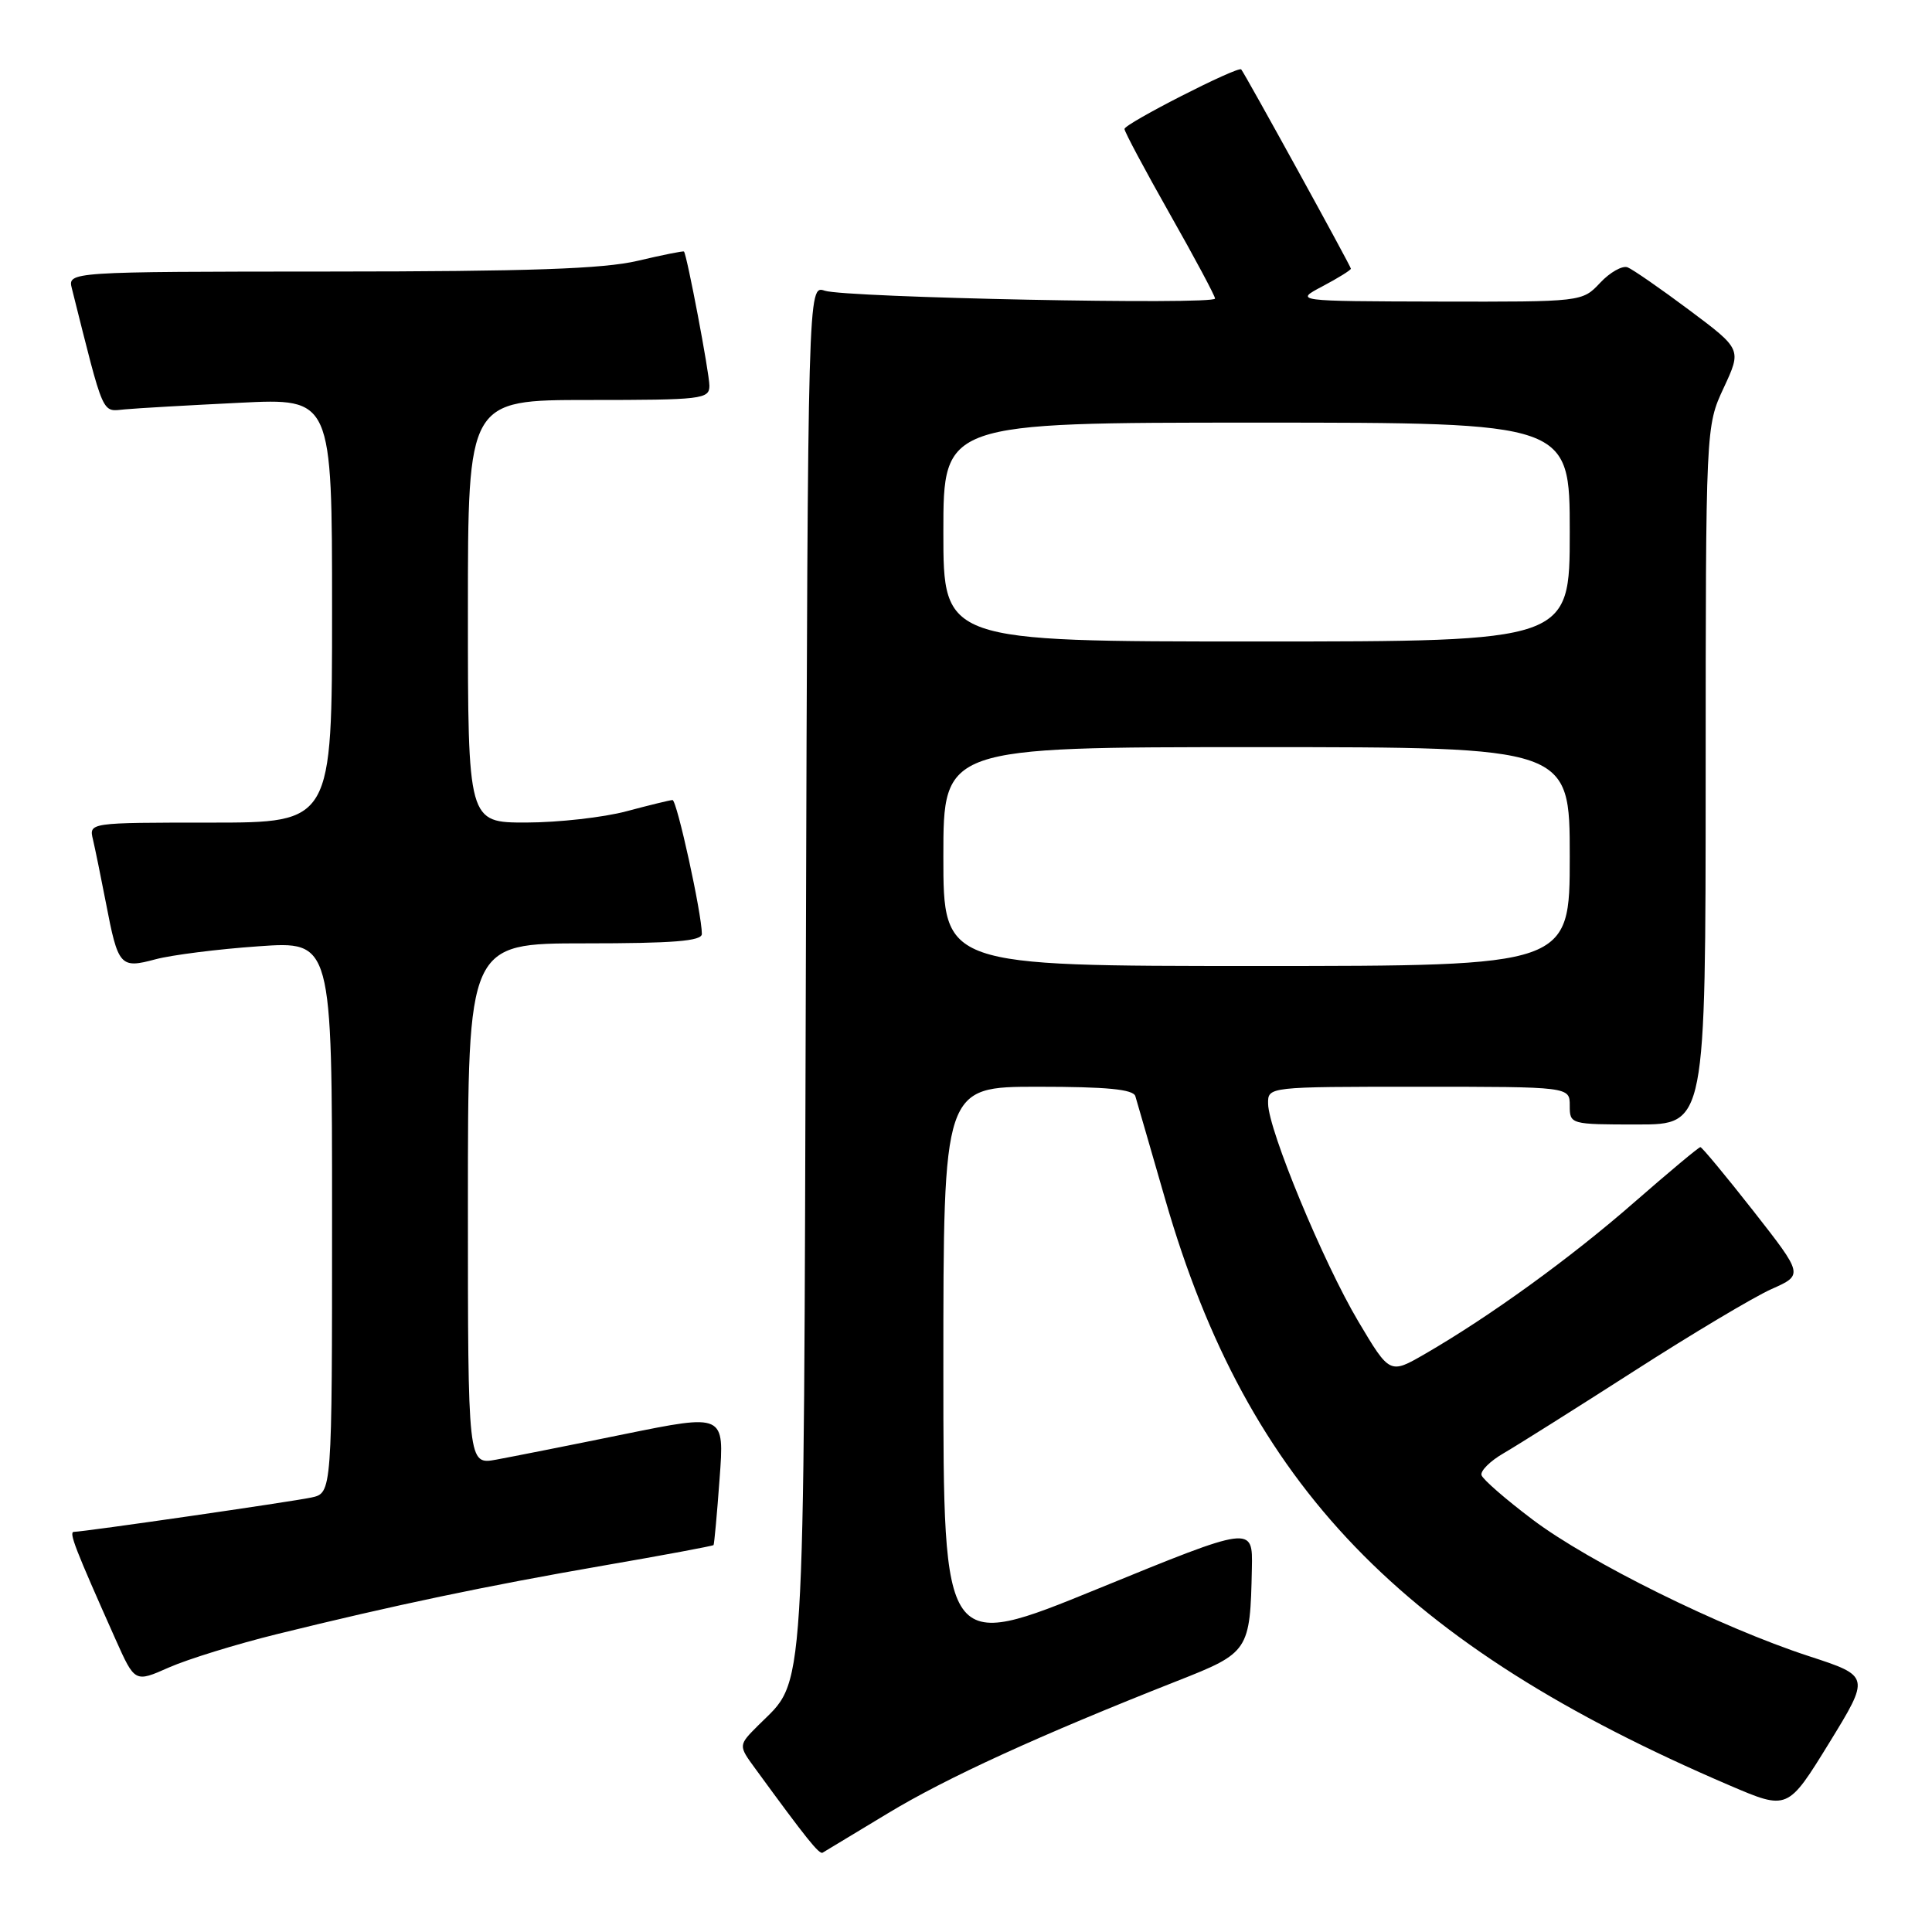 <?xml version="1.0" encoding="UTF-8" standalone="no"?>
<!DOCTYPE svg PUBLIC "-//W3C//DTD SVG 1.1//EN" "http://www.w3.org/Graphics/SVG/1.1/DTD/svg11.dtd" >
<svg xmlns="http://www.w3.org/2000/svg" xmlns:xlink="http://www.w3.org/1999/xlink" version="1.1" viewBox="0 0 256 256">
 <g >
 <path fill="currentColor"
d=" M 117.60 240.30 C 125.36 235.59 137.76 229.92 156.00 222.73 C 165.51 218.99 165.65 218.77 165.88 207.82 C 166.00 202.13 166.00 202.13 145.50 210.51 C 125.00 218.89 125.00 218.89 125.00 181.44 C 125.00 144.00 125.00 144.00 137.53 144.00 C 146.69 144.00 150.16 144.34 150.44 145.25 C 150.64 145.94 152.44 152.12 154.42 159.00 C 165.34 196.83 185.69 217.94 229.19 236.58 C 236.88 239.87 236.88 239.87 242.35 230.99 C 247.81 222.10 247.81 222.10 239.66 219.44 C 228.03 215.64 210.58 207.02 203.07 201.35 C 199.53 198.68 196.49 196.04 196.31 195.47 C 196.13 194.91 197.45 193.59 199.24 192.56 C 201.03 191.52 208.80 186.63 216.50 181.69 C 224.20 176.74 232.40 171.85 234.73 170.81 C 238.96 168.93 238.96 168.93 232.33 160.46 C 228.68 155.81 225.52 152.00 225.31 152.00 C 225.09 152.00 221.16 155.29 216.56 159.30 C 208.15 166.66 197.45 174.41 188.82 179.40 C 184.15 182.10 184.15 182.10 179.98 175.09 C 175.34 167.28 168.07 149.73 168.03 146.25 C 168.00 144.00 168.00 144.00 188.00 144.00 C 208.00 144.00 208.00 144.00 208.00 146.50 C 208.00 148.98 208.07 149.00 217.00 149.00 C 226.00 149.00 226.00 149.00 226.01 102.75 C 226.02 56.50 226.02 56.50 228.40 51.39 C 230.78 46.28 230.78 46.28 223.84 41.09 C 220.03 38.24 216.34 35.69 215.66 35.42 C 214.97 35.16 213.33 36.08 212.03 37.47 C 209.65 40.00 209.65 40.00 190.58 39.96 C 171.50 39.91 171.50 39.91 175.25 37.93 C 177.31 36.84 179.00 35.79 179.00 35.60 C 179.00 35.28 165.05 9.93 164.47 9.20 C 164.08 8.70 149.00 16.39 149.00 17.09 C 149.00 17.45 151.70 22.51 155.00 28.34 C 158.30 34.16 161.00 39.21 161.00 39.56 C 161.00 40.43 112.07 39.44 109.28 38.52 C 107.05 37.78 107.05 37.78 106.78 128.14 C 106.47 227.45 106.80 222.29 100.47 228.62 C 97.82 231.27 97.82 231.27 100.10 234.38 C 106.85 243.63 108.55 245.75 109.00 245.49 C 109.28 245.33 113.14 243.00 117.60 240.30 Z  M 36.70 216.53 C 52.26 212.69 64.42 210.14 79.94 207.45 C 87.88 206.08 94.45 204.85 94.55 204.73 C 94.64 204.60 95.01 200.64 95.35 195.92 C 95.99 187.34 95.99 187.34 82.74 190.03 C 75.46 191.52 67.81 193.03 65.75 193.41 C 62.00 194.09 62.00 194.09 62.00 159.55 C 62.00 125.00 62.00 125.00 77.50 125.00 C 89.23 125.00 93.00 124.70 93.00 123.75 C 93.00 121.10 89.69 106.00 89.11 106.01 C 88.78 106.02 86.03 106.69 83.00 107.50 C 79.97 108.31 74.01 108.98 69.75 108.99 C 62.00 109.00 62.00 109.00 62.00 81.00 C 62.00 53.00 62.00 53.00 78.00 53.00 C 93.03 53.00 94.00 52.89 94.00 51.11 C 94.00 49.46 91.03 33.80 90.63 33.33 C 90.55 33.23 87.79 33.78 84.49 34.56 C 79.95 35.63 70.10 35.97 43.73 35.98 C 8.96 36.00 8.96 36.00 9.53 38.25 C 13.87 55.53 13.43 54.52 16.58 54.24 C 18.18 54.09 25.01 53.70 31.75 53.37 C 44.00 52.76 44.00 52.76 44.00 80.88 C 44.00 109.00 44.00 109.00 27.89 109.00 C 11.78 109.00 11.78 109.00 12.32 111.25 C 12.61 112.49 13.38 116.25 14.03 119.61 C 15.65 128.06 15.92 128.37 20.61 127.11 C 22.75 126.54 28.89 125.76 34.25 125.39 C 44.00 124.70 44.00 124.70 44.00 161.27 C 44.00 197.84 44.00 197.84 41.25 198.43 C 38.62 198.99 11.27 202.95 9.79 202.98 C 9.09 203.00 9.94 205.18 15.31 217.22 C 17.87 222.95 17.87 222.95 22.38 220.95 C 24.87 219.85 31.31 217.86 36.70 216.53 Z  M 125.00 113.50 C 125.00 99.00 125.00 99.00 166.50 99.00 C 208.00 99.00 208.00 99.00 208.00 113.50 C 208.00 128.00 208.00 128.00 166.50 128.00 C 125.00 128.00 125.00 128.00 125.00 113.50 Z  M 125.00 70.50 C 125.00 56.00 125.00 56.00 166.50 56.00 C 208.00 56.00 208.00 56.00 208.00 70.50 C 208.00 85.00 208.00 85.00 166.50 85.00 C 125.00 85.00 125.00 85.00 125.00 70.50 Z "/>
</g>
</svg>